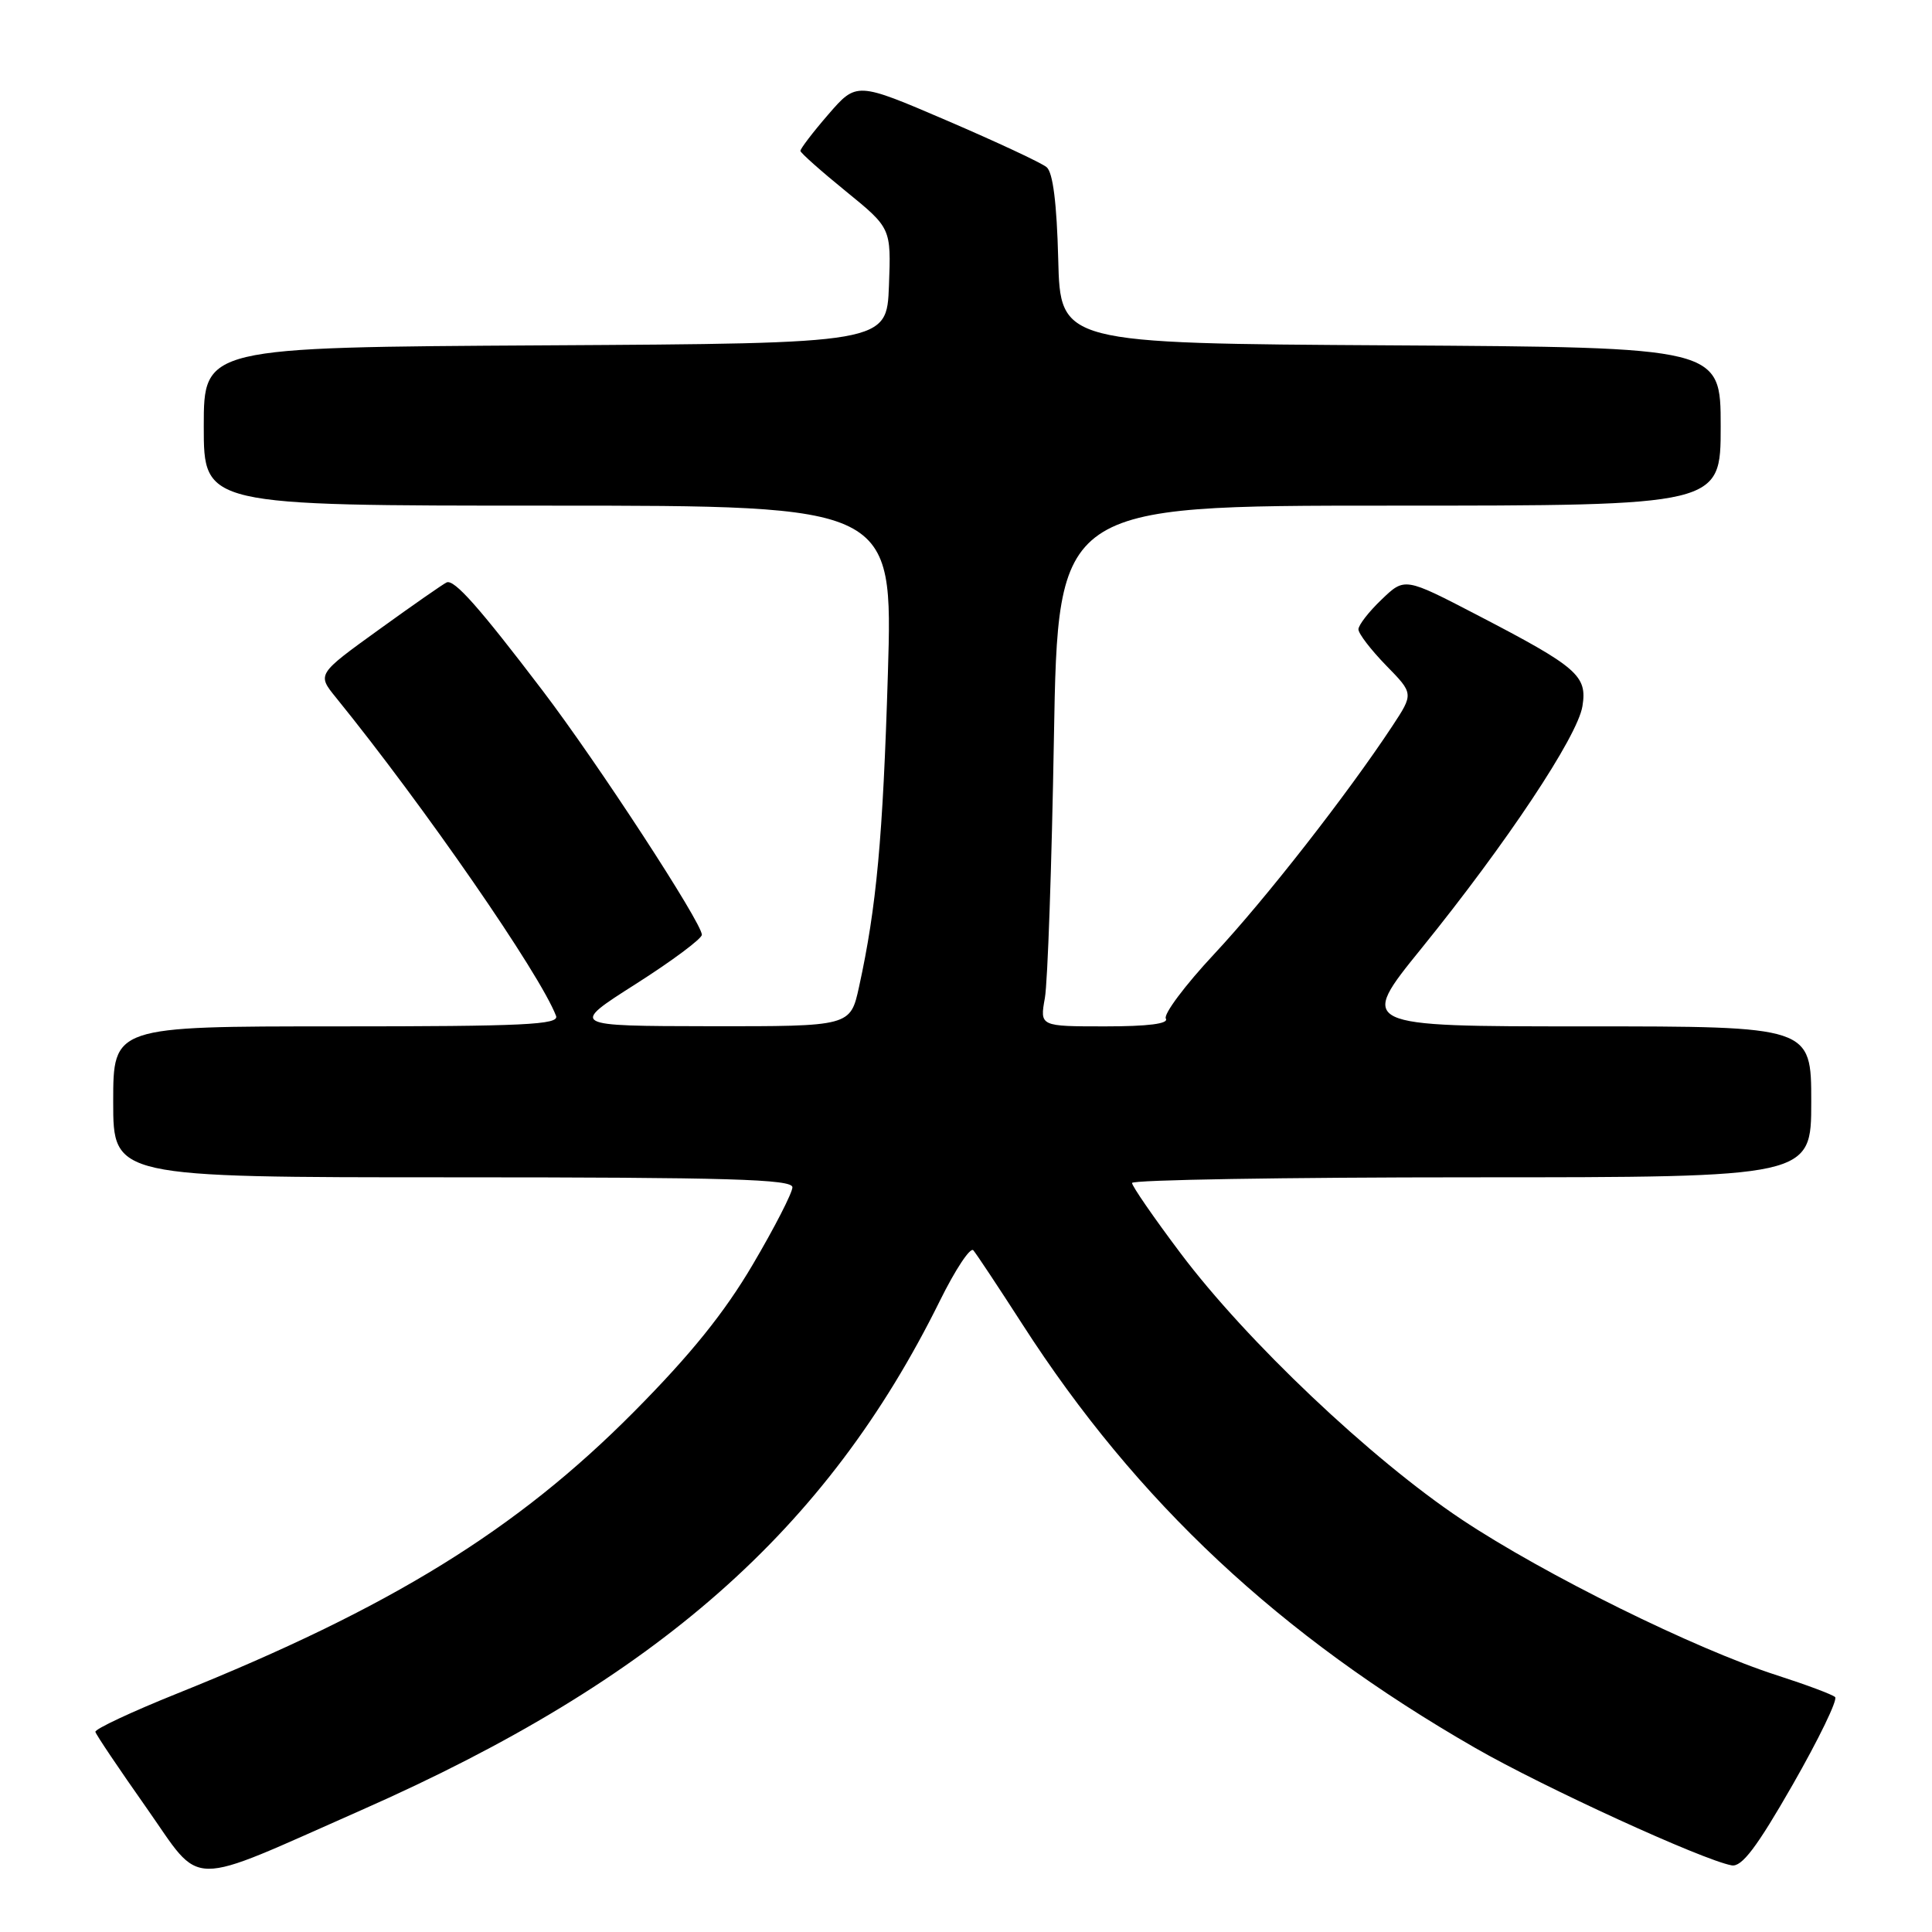 <?xml version="1.0" encoding="UTF-8" standalone="no"?>
<!DOCTYPE svg PUBLIC "-//W3C//DTD SVG 1.1//EN" "http://www.w3.org/Graphics/SVG/1.1/DTD/svg11.dtd" >
<svg xmlns="http://www.w3.org/2000/svg" xmlns:xlink="http://www.w3.org/1999/xlink" version="1.1" viewBox="0 0 256 256">
 <g >
 <path fill="currentColor"
d=" M 47.95 239.82 C 87.02 222.57 109.53 202.74 124.54 172.36 C 126.58 168.23 128.57 165.22 128.97 165.67 C 129.37 166.13 132.30 170.55 135.49 175.50 C 150.61 199.00 169.58 216.74 195.49 231.62 C 204.60 236.85 225.54 246.44 229.45 247.17 C 230.79 247.42 232.77 244.81 237.53 236.50 C 240.99 230.45 243.53 225.22 243.16 224.87 C 242.80 224.53 239.35 223.24 235.50 222.00 C 224.65 218.52 204.66 208.65 193.68 201.34 C 181.70 193.36 165.15 177.68 156.40 166.02 C 152.88 161.34 150.00 157.16 150.00 156.75 C 150.00 156.34 170.25 156.00 195.00 156.00 C 240.00 156.00 240.00 156.00 240.00 146.00 C 240.00 136.00 240.00 136.00 209.98 136.00 C 179.97 136.00 179.97 136.00 188.37 125.64 C 199.60 111.77 209.03 97.60 209.68 93.58 C 210.34 89.53 209.05 88.41 195.75 81.50 C 186.13 76.50 186.13 76.50 183.07 79.44 C 181.38 81.05 180.00 82.83 180.00 83.39 C 180.00 83.96 181.65 86.10 183.66 88.17 C 187.32 91.91 187.32 91.91 184.49 96.21 C 178.52 105.26 167.67 119.15 160.90 126.40 C 157.02 130.55 154.14 134.41 154.48 134.97 C 154.90 135.65 152.12 136.00 146.45 136.00 C 137.78 136.00 137.78 136.00 138.45 132.25 C 138.82 130.19 139.36 114.66 139.65 97.75 C 140.19 67.00 140.19 67.00 184.10 67.00 C 228.00 67.00 228.00 67.00 228.00 56.51 C 228.00 46.02 228.00 46.02 184.25 45.76 C 140.50 45.50 140.50 45.50 140.22 34.35 C 140.03 26.91 139.52 22.84 138.68 22.15 C 137.99 21.57 132.04 18.80 125.46 15.97 C 113.50 10.84 113.50 10.84 109.75 15.17 C 107.69 17.55 106.03 19.73 106.06 20.00 C 106.09 20.27 108.81 22.69 112.10 25.36 C 118.08 30.23 118.08 30.23 117.79 37.86 C 117.50 45.50 117.50 45.50 72.25 45.76 C 27.00 46.02 27.00 46.02 27.00 56.51 C 27.00 67.00 27.00 67.00 72.66 67.00 C 118.32 67.00 118.32 67.00 117.65 89.25 C 116.99 111.04 116.14 120.21 113.83 130.75 C 112.68 136.00 112.68 136.00 94.09 135.98 C 75.50 135.95 75.50 135.95 84.25 130.38 C 89.06 127.32 93.00 124.38 93.00 123.86 C 93.00 122.27 79.16 101.05 71.89 91.50 C 63.50 80.47 60.20 76.75 59.19 77.17 C 58.77 77.35 54.73 80.16 50.22 83.42 C 42.01 89.34 42.01 89.34 44.51 92.42 C 56.15 106.77 71.54 129.02 73.68 134.61 C 74.13 135.78 69.52 136.00 44.61 136.00 C 15.00 136.00 15.00 136.00 15.00 146.00 C 15.00 156.00 15.00 156.00 60.00 156.00 C 96.56 156.00 105.00 156.25 105.00 157.32 C 105.00 158.04 102.64 162.65 99.75 167.55 C 95.99 173.94 91.52 179.49 84.00 187.07 C 68.47 202.73 51.78 213.03 23.50 224.39 C 17.45 226.82 12.56 229.11 12.64 229.48 C 12.72 229.85 15.77 234.38 19.41 239.55 C 26.96 250.28 24.32 250.25 47.95 239.82 Z "/>
</g>
</svg>